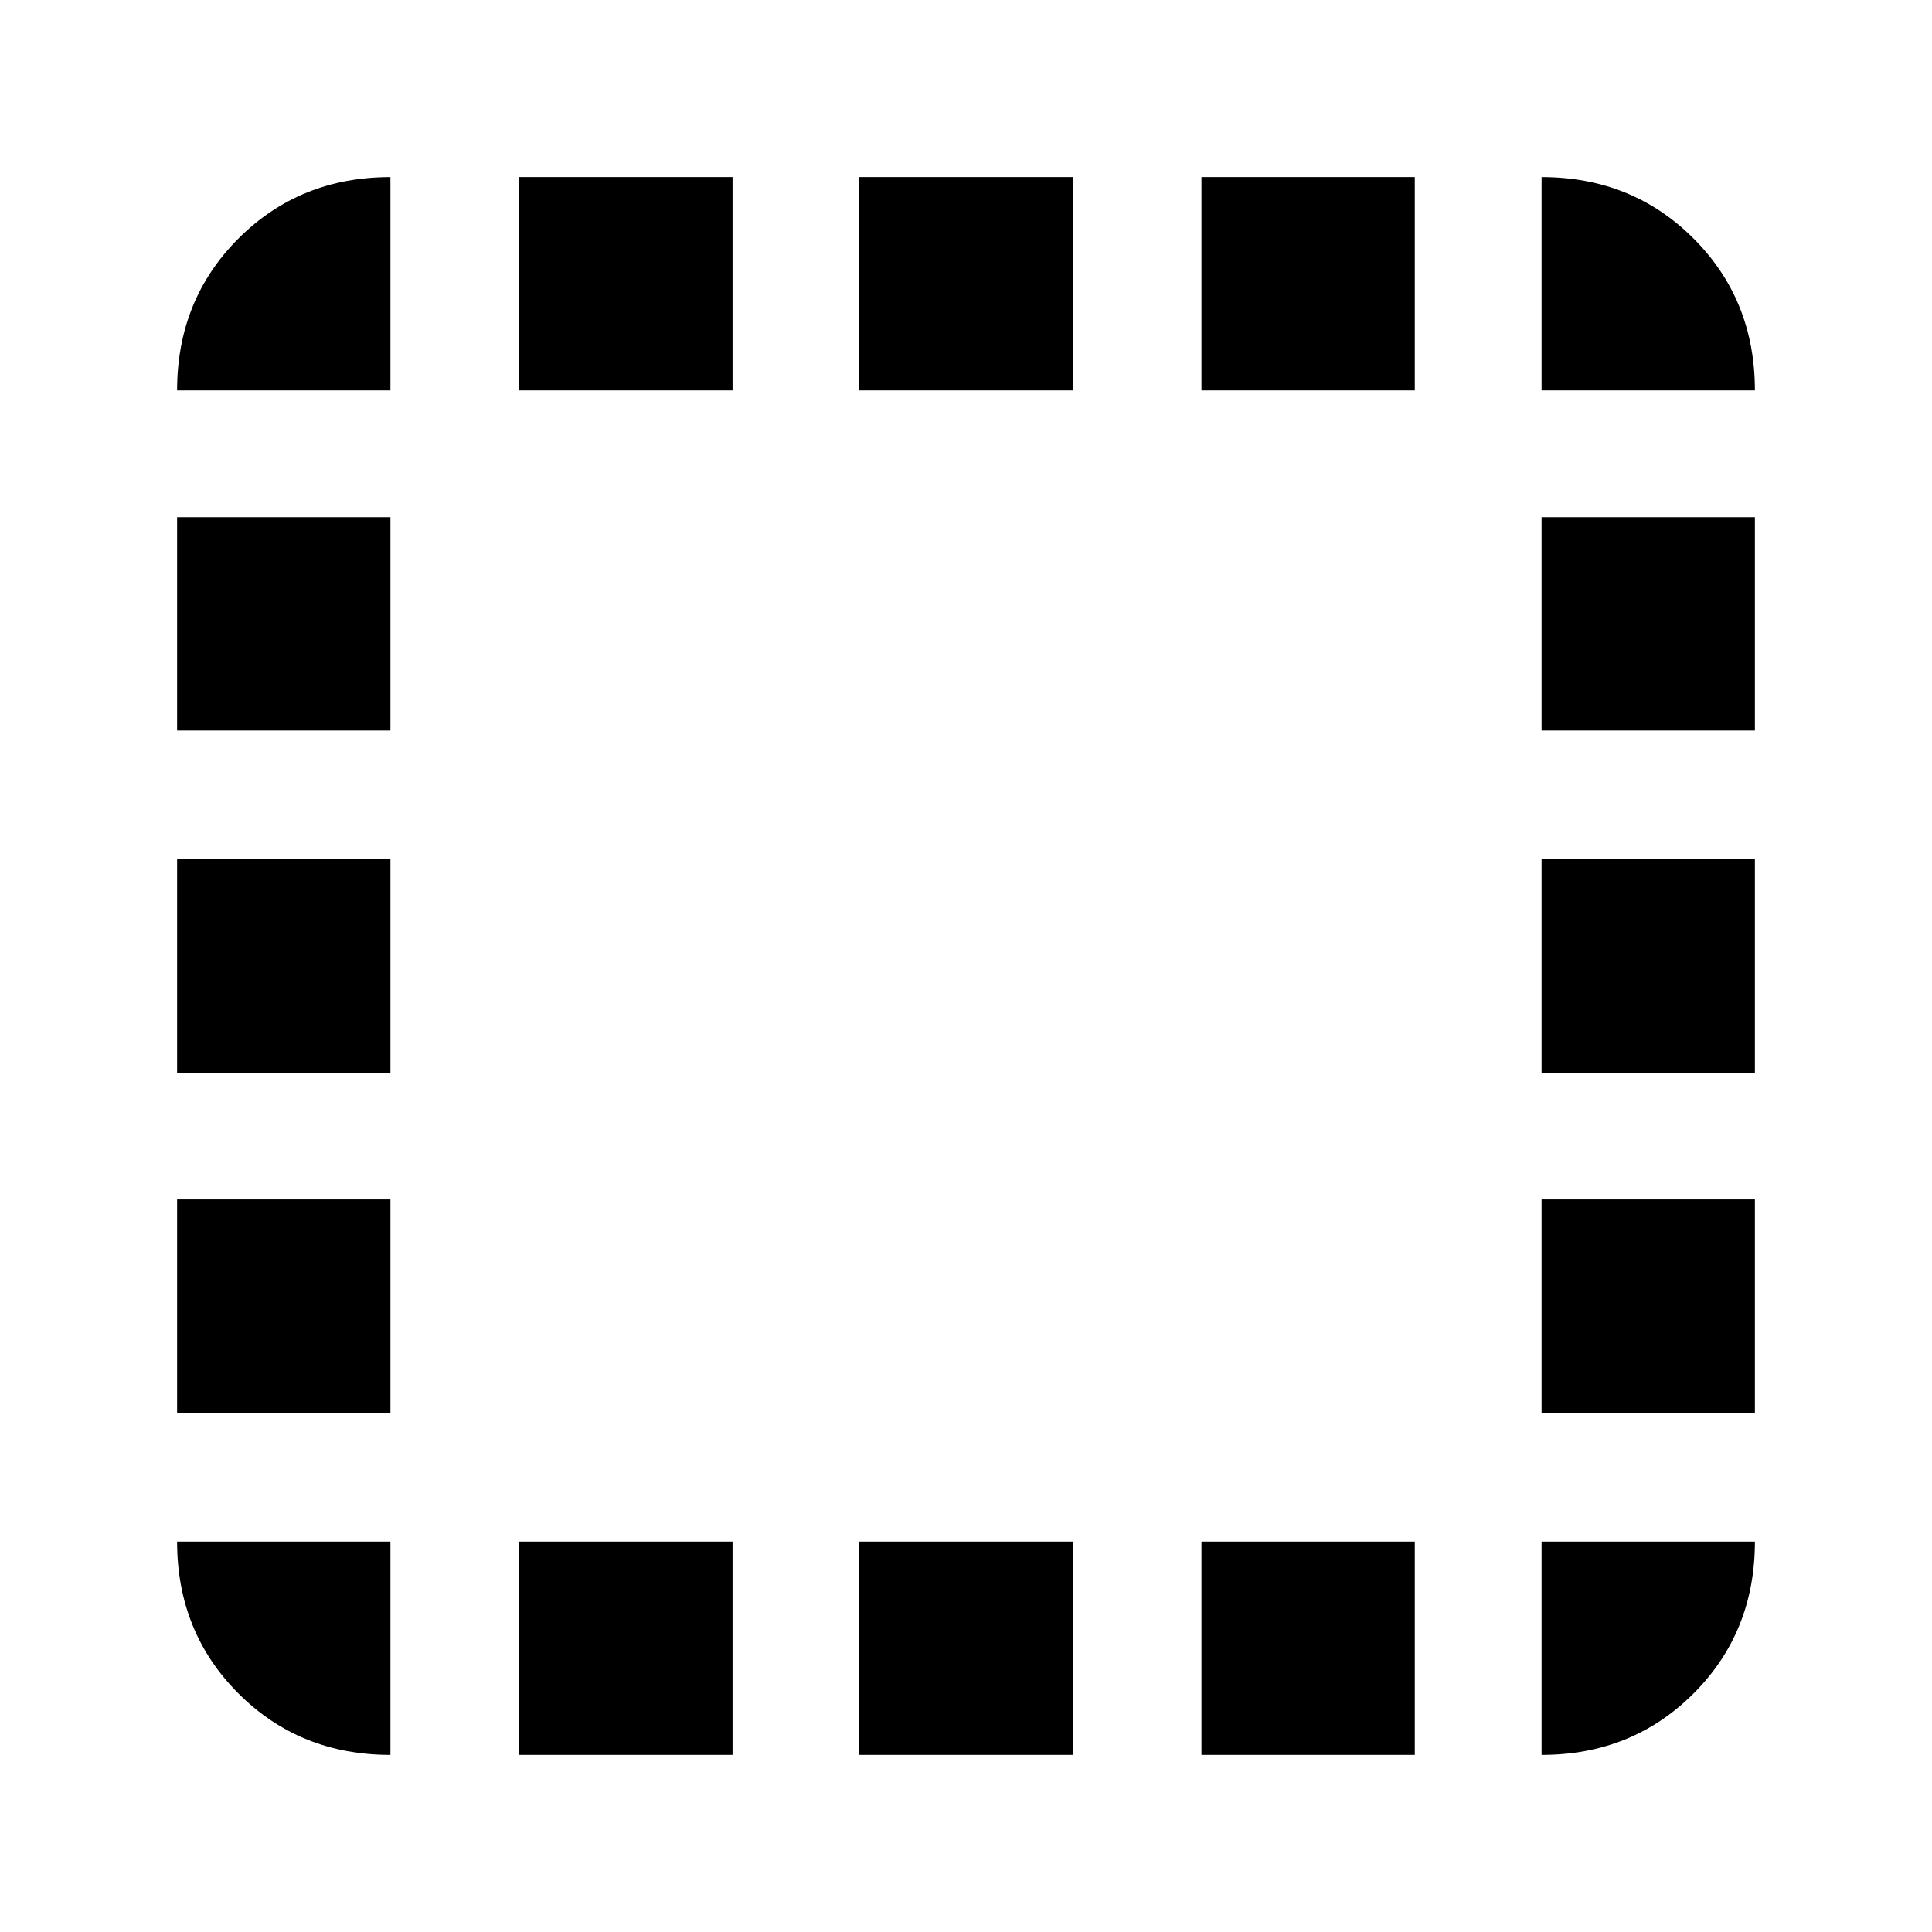 <svg xmlns="http://www.w3.org/2000/svg" height="24" viewBox="0 -960 960 960" width="24"><path d="M194-194v106q-45 0-75.5-30.5T88-194h106ZM88-258v-106h106v106H88Zm0-169v-106h106v106H88Zm0-170v-106h106v106H88Zm106-169H88q0-45 30.5-75.5T194-872v106Zm64 678v-106h106v106H258Zm0-678v-106h106v106H258ZM427-88v-106h106v106H427Zm0-678v-106h106v106H427ZM597-88v-106h106v106H597Zm0-678v-106h106v106H597Zm169 572h106q0 45-30.5 75.5T766-88v-106Zm0-64v-106h106v106H766Zm0-169v-106h106v106H766Zm0-170v-106h106v106H766Zm0-169v-106q45 0 75.5 30.5T872-766H766Z"/></svg>